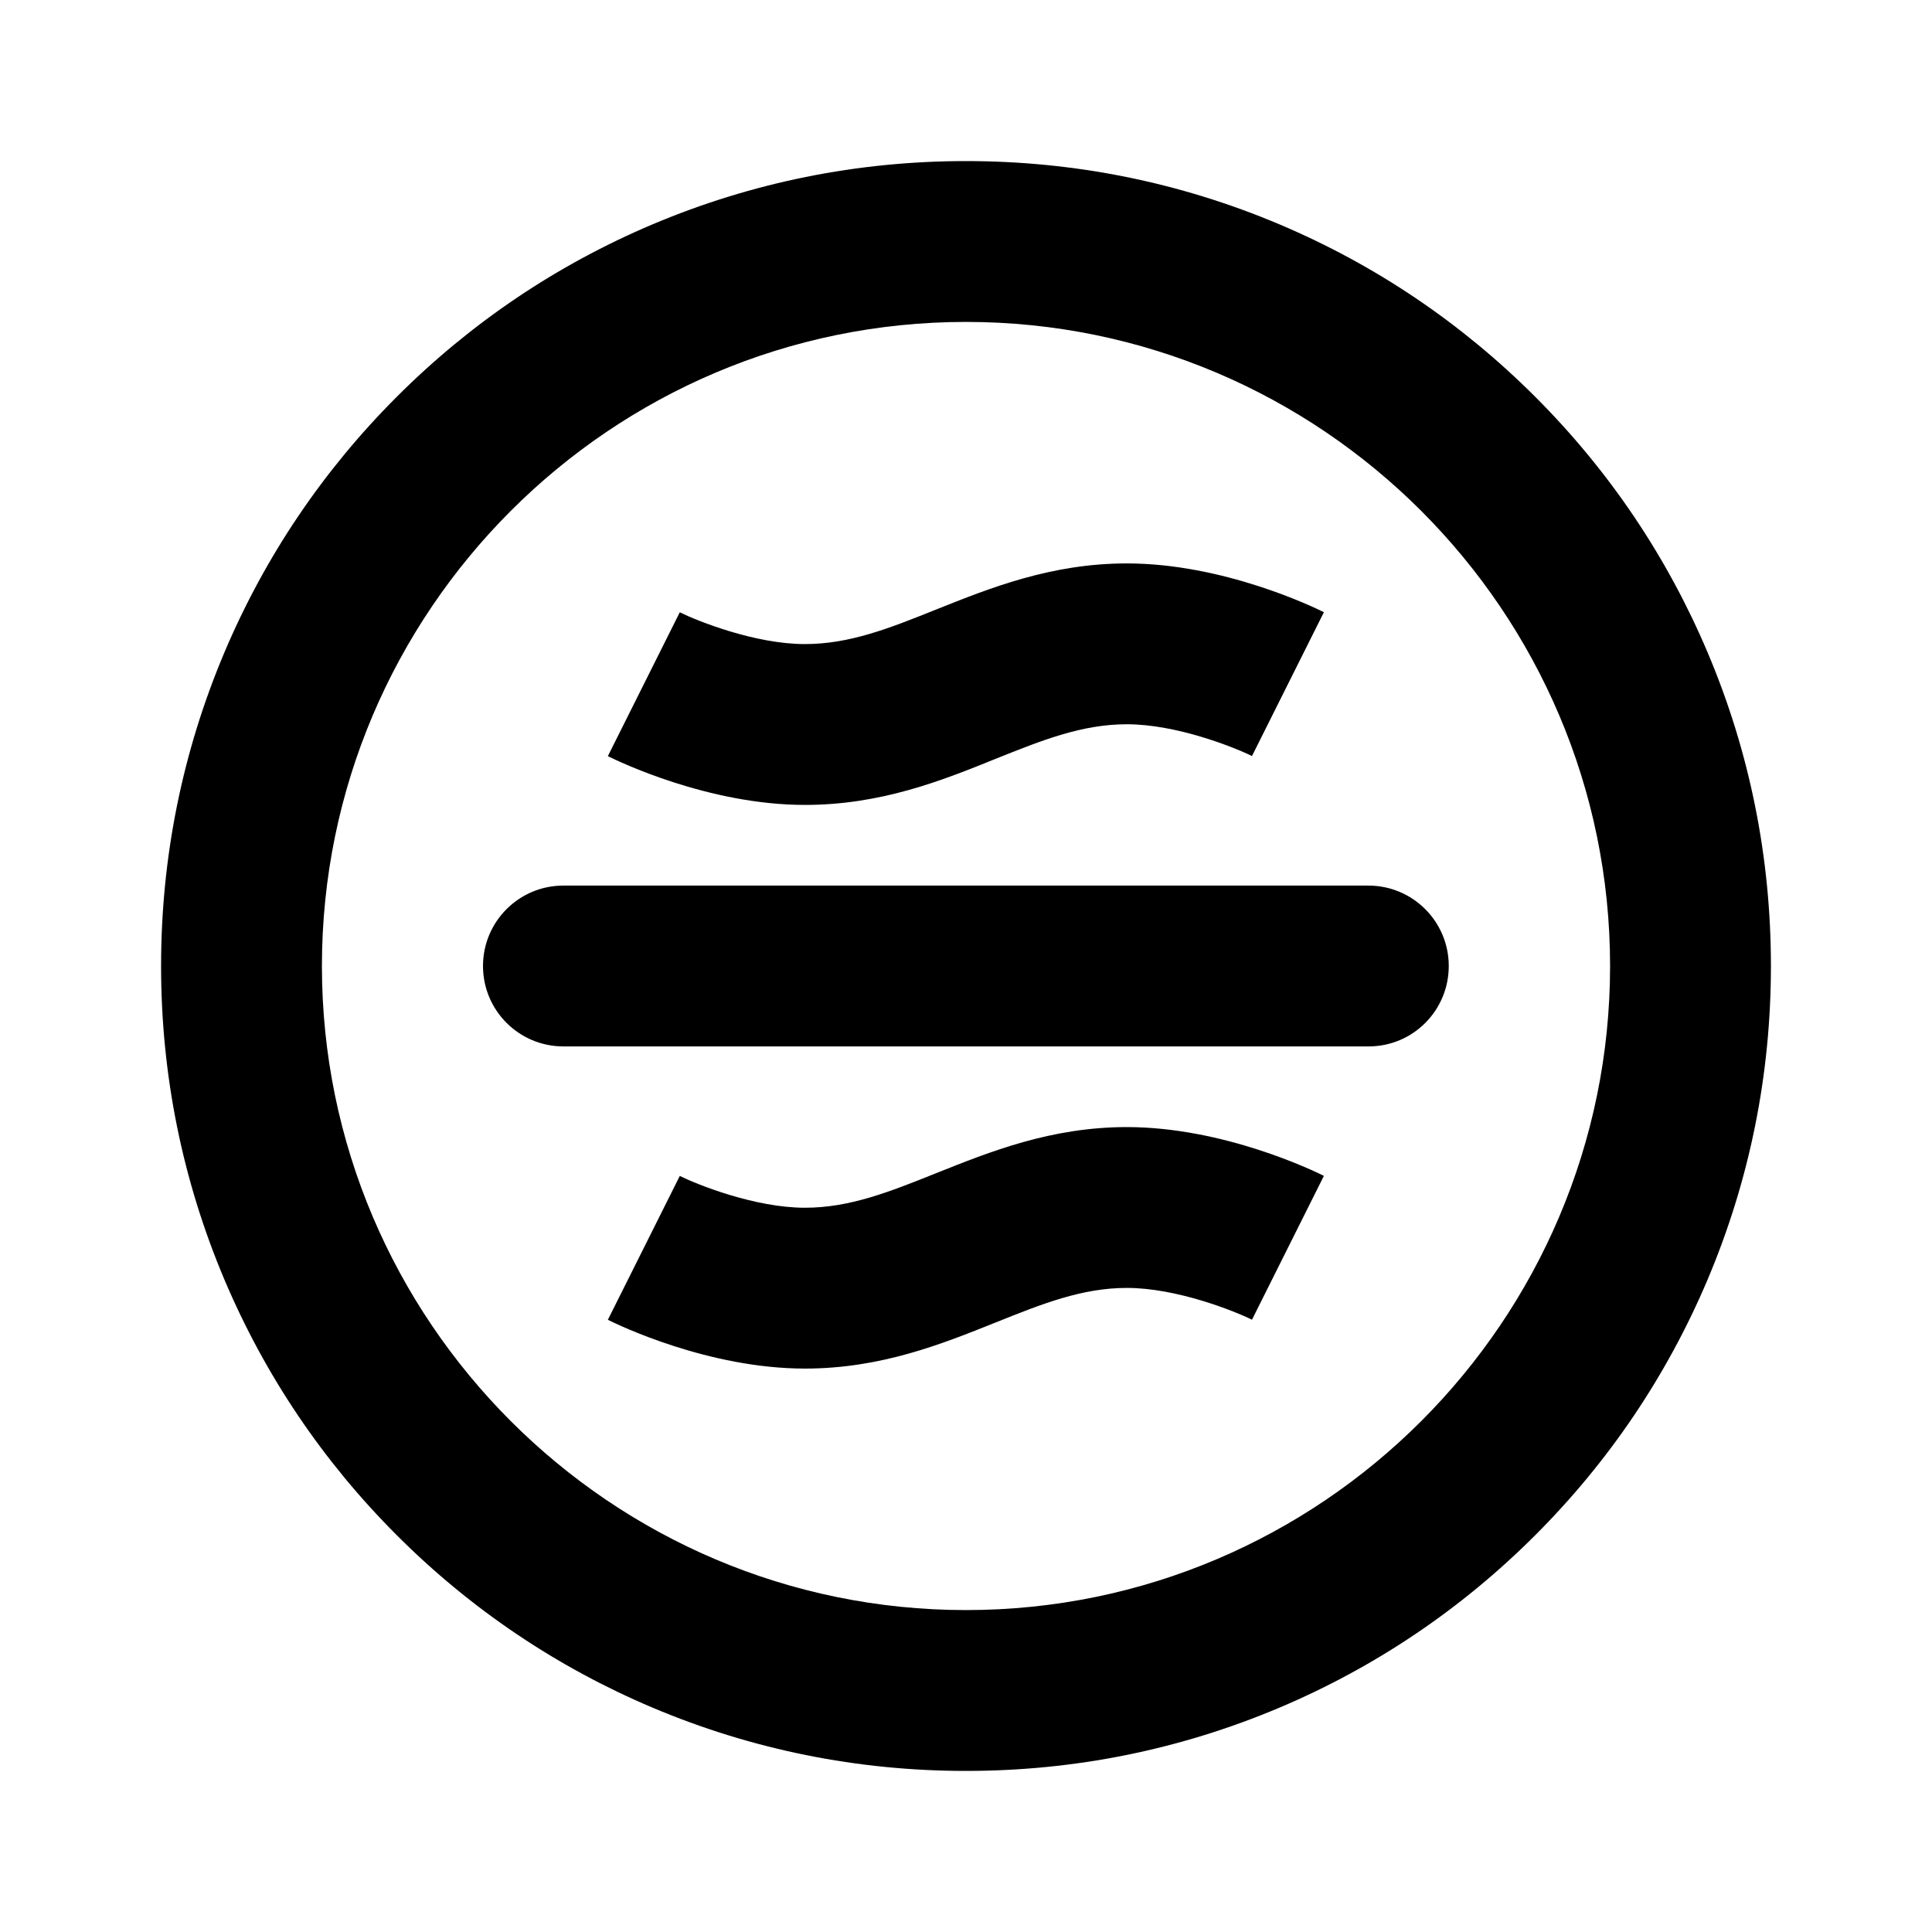 <?xml version="1.0" encoding="utf-8"?>
<!-- Generator: Adobe Illustrator 27.1.1, SVG Export Plug-In . SVG Version: 6.00 Build 0)  -->
<svg version="1.1" id="Слой_1" xmlns="http://www.w3.org/2000/svg" xmlns:xlink="http://www.w3.org/1999/xlink" x="0px" y="0px"
	 viewBox="0 0 800 800" style="enable-background:new 0 0 800 800;" xml:space="preserve">
<path d="M400,733.3c-45,0-88.6-8.8-129.8-26.2c-39.7-16.8-75.3-40.8-105.9-71.4c-30.6-30.6-54.6-66.2-71.4-105.9
	C75.5,488.6,66.7,445,66.7,400c0-45,8.8-88.6,26.2-129.8c16.8-39.7,40.8-75.3,71.4-105.9c30.6-30.6,66.2-54.6,105.9-71.4
	C311.4,75.5,355,66.7,400,66.7c45,0,88.6,8.8,129.8,26.2c39.7,16.8,75.3,40.8,105.9,71.4c30.6,30.6,54.6,66.2,71.4,105.9
	c17.4,41.1,26.2,84.8,26.2,129.8c0,45-8.8,88.6-26.2,129.8c-16.8,39.7-40.8,75.3-71.4,105.9c-30.6,30.6-66.2,54.6-105.9,71.4
	C488.6,724.5,445,733.3,400,733.3z M400,133.3C253,133.3,133.3,253,133.3,400S253,666.7,400,666.7S666.7,547,666.7,400
	S547,133.3,400,133.3z M333.3,566.7c-40,0-77.4-18.1-81.6-20.2l29.8-59.6l-0.1,0c7.5,3.7,31.3,13.2,51.9,13.2
	c18.6,0,35.1-6.6,54.3-14.3c22.3-8.9,47.6-19.1,79-19.1c40,0,77.4,18.1,81.6,20.2l-29.8,59.6l0.1,0c-7.5-3.7-31.3-13.2-51.9-13.2
	c-18.6,0-35.1,6.6-54.3,14.3C390.1,556.5,364.8,566.7,333.3,566.7z M566.7,433.3H233.3c-18.4,0-33.3-14.9-33.3-33.3
	s14.9-33.3,33.3-33.3h333.3c18.4,0,33.3,14.9,33.3,33.3S585.1,433.3,566.7,433.3z M333.3,333.3c-40,0-77.4-18.1-81.6-20.2l29.8-59.6
	l-0.1,0c7.5,3.7,31.3,13.2,51.9,13.2c18.6,0,35.1-6.6,54.3-14.3c22.3-8.9,47.6-19.1,79-19.1c40,0,77.4,18.1,81.6,20.2l-29.8,59.6
	l0.1,0c-7.5-3.7-31.3-13.2-51.9-13.2c-18.6,0-35.1,6.6-54.3,14.3C390.1,323.2,364.8,333.3,333.3,333.3z"/>
</svg>
